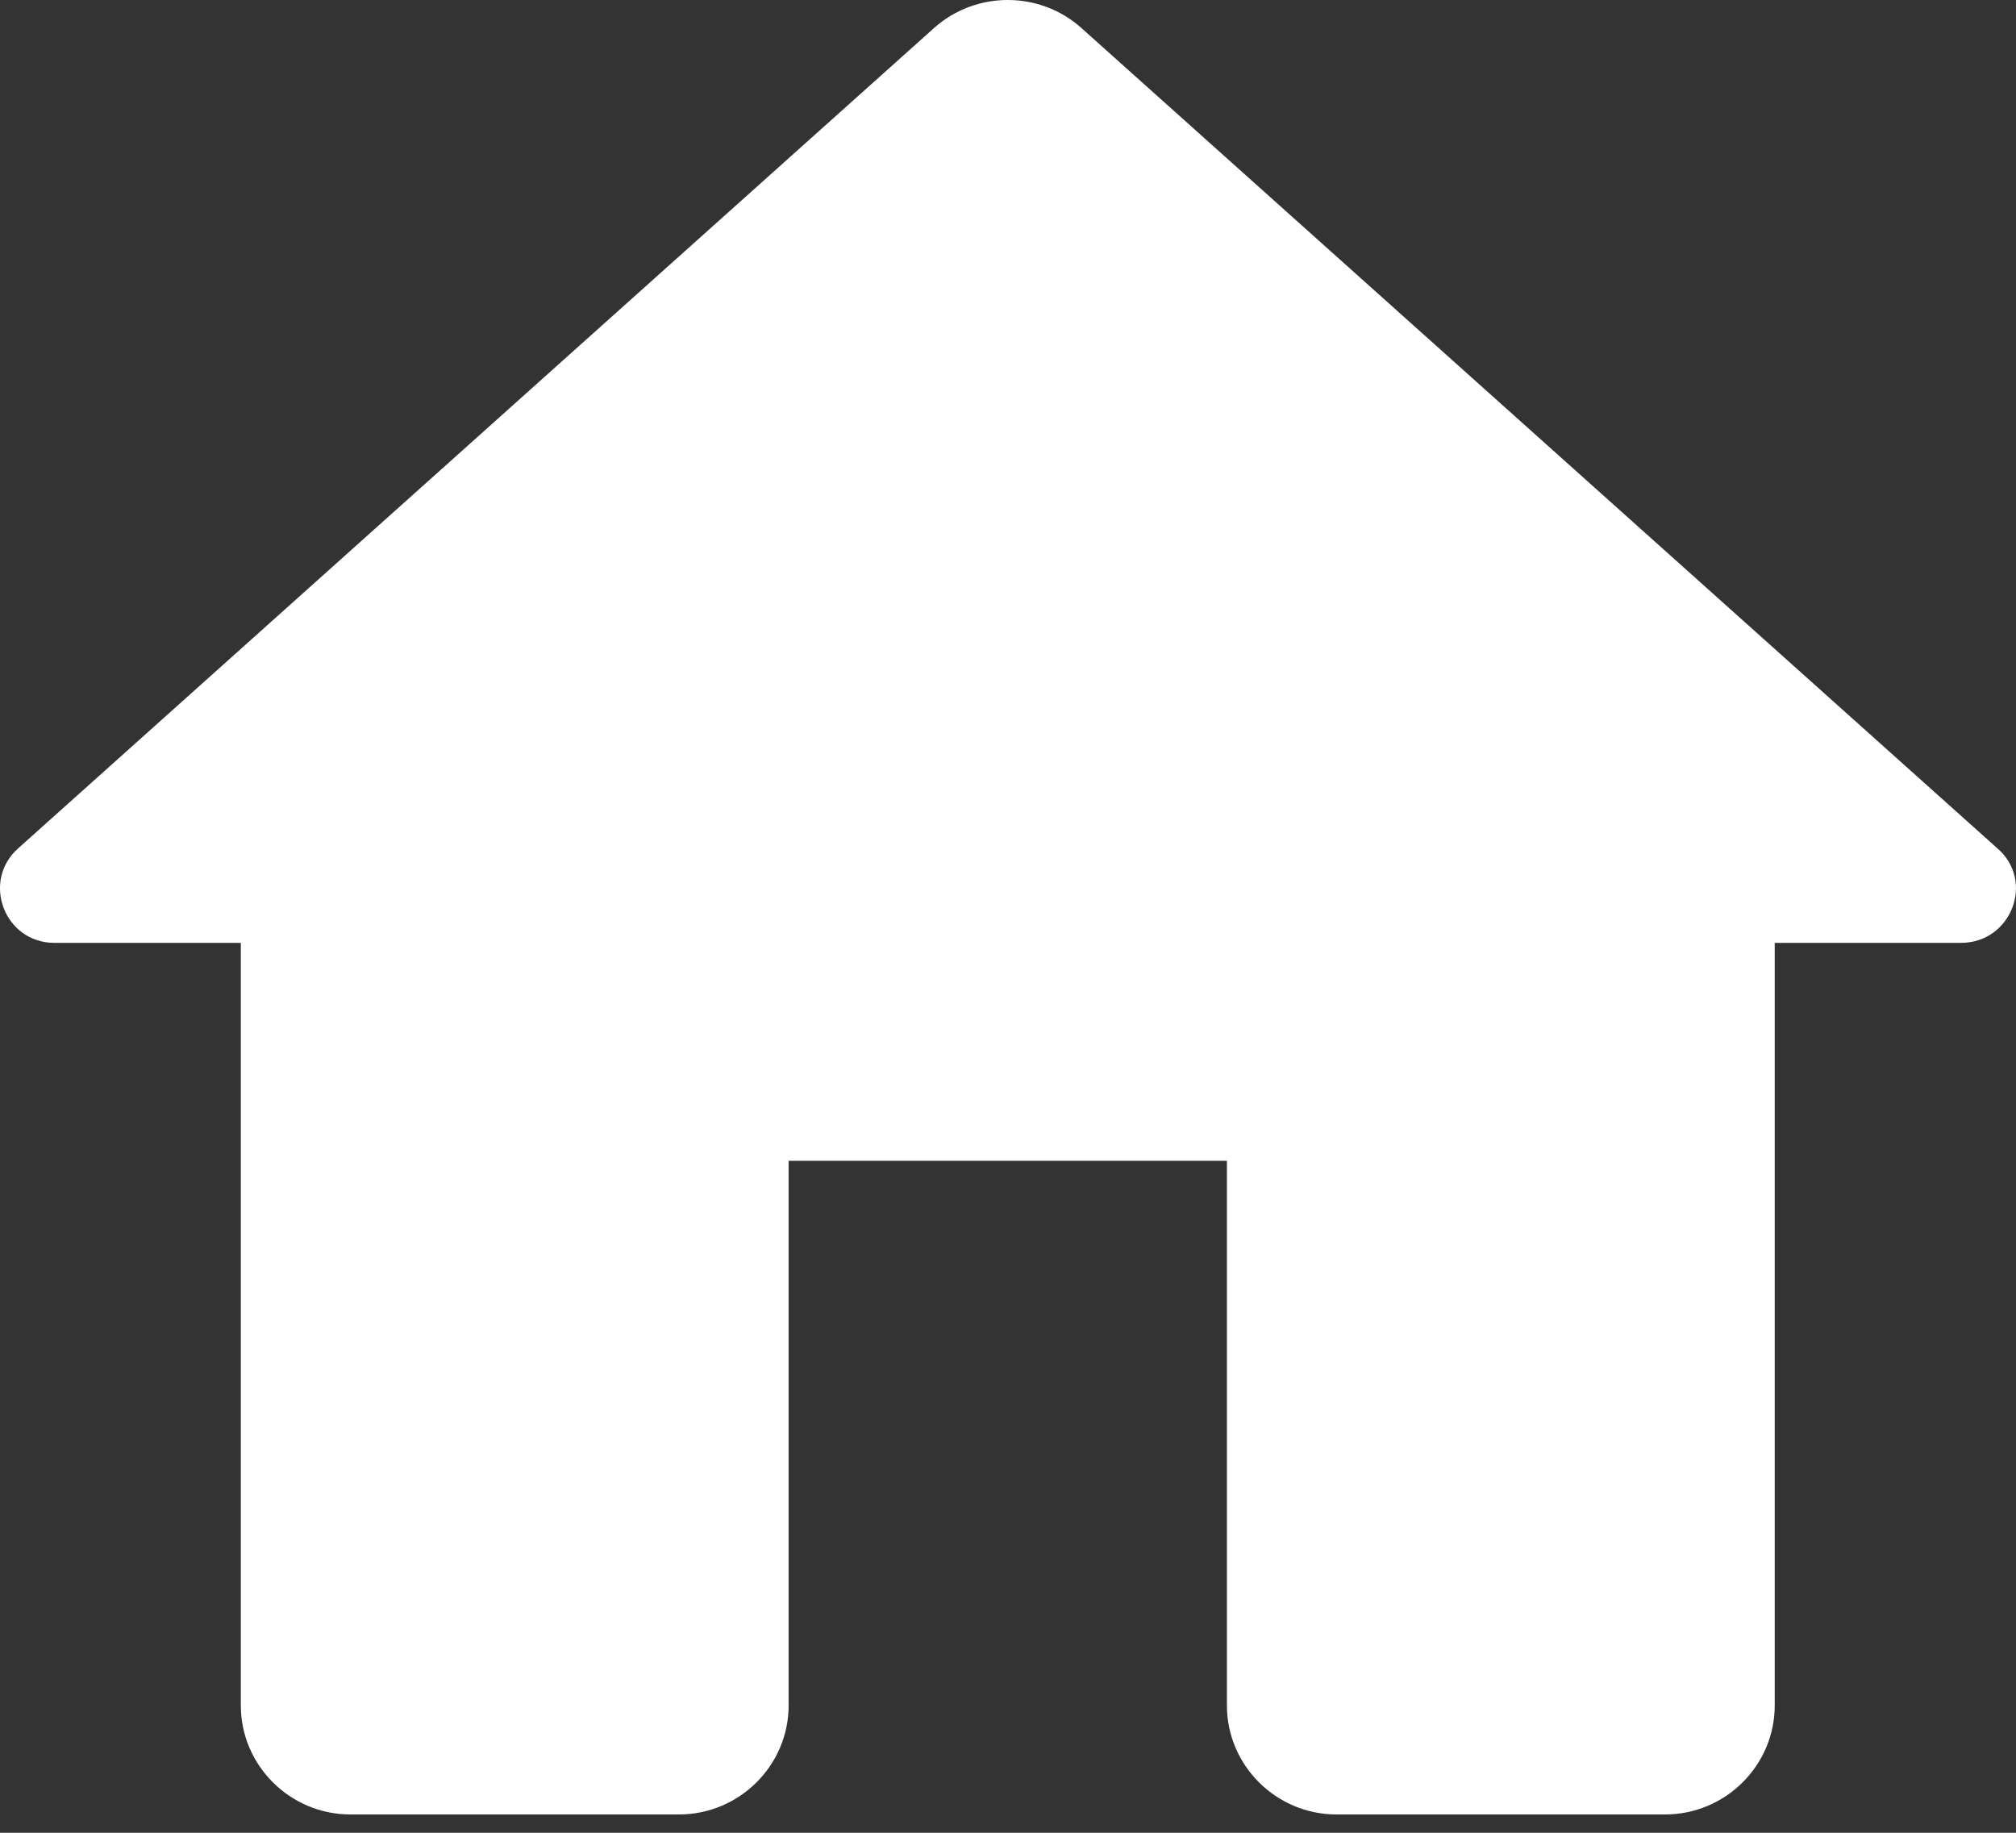 <svg width="22" height="20" viewBox="0 0 22 20" fill="none" xmlns="http://www.w3.org/2000/svg">
<rect x="0" y="0" width="22" height="20" fill="#333333" stroke="none"/>
<path d="M8.606 18.611V12.667H13.389V18.611C13.389 19.265 13.927 19.8 14.584 19.8H18.171C18.829 19.8 19.367 19.265 19.367 18.611V10.289H21.399C21.949 10.289 22.212 9.612 21.794 9.255L11.798 0.303C11.344 -0.101 10.651 -0.101 10.196 0.303L0.201 9.255C-0.206 9.612 0.045 10.289 0.595 10.289H2.628V18.611C2.628 19.265 3.166 19.8 3.823 19.8H7.41C8.068 19.8 8.606 19.265 8.606 18.611Z" fill="#fff"/>
</svg>
